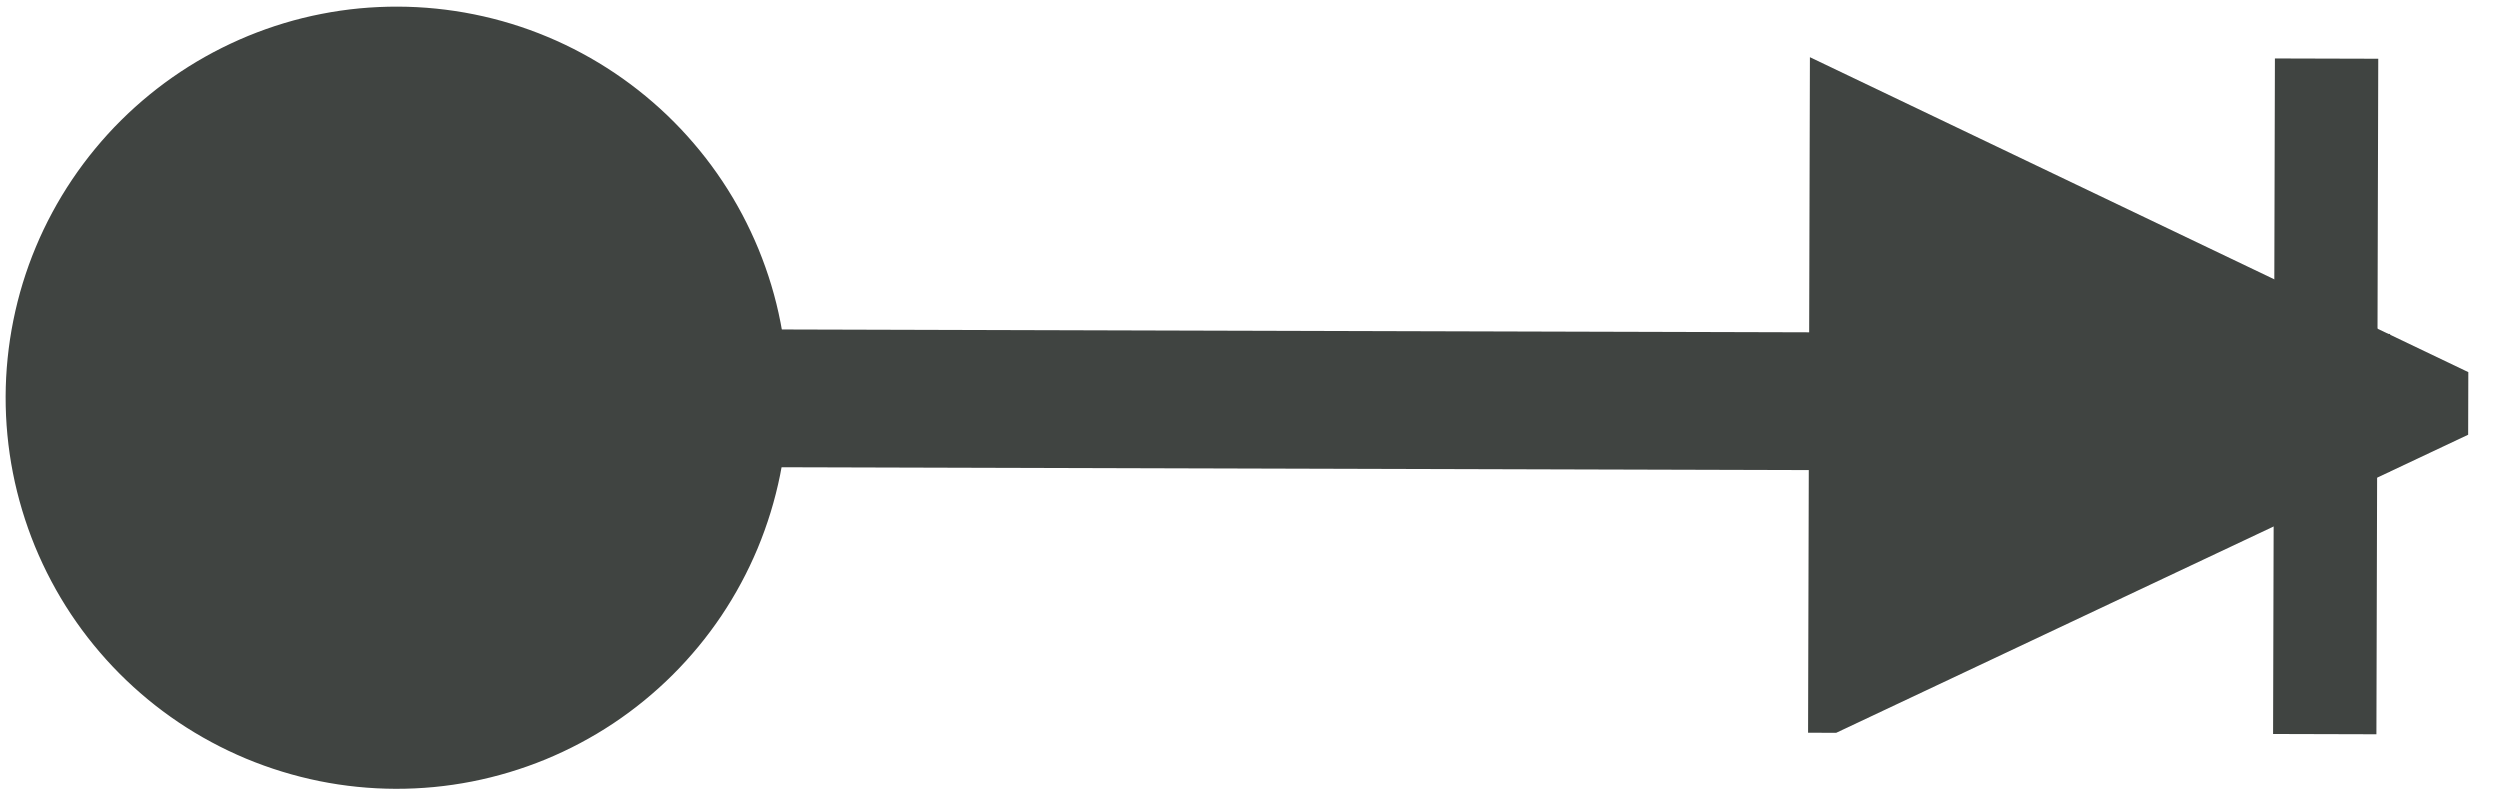<?xml version="1.0" encoding="UTF-8" standalone="no"?>
<!-- Created with Inkscape (http://www.inkscape.org/) -->

<svg
   version="1.1"
   id="svg1"
   width="453.333"
   height="144"
   viewBox="0 0 453.333 144"
   sodipodi:docname="df.pdf"
   xmlns:inkscape="http://www.inkscape.org/namespaces/inkscape"
   xmlns:sodipodi="http://sodipodi.sourceforge.net/DTD/sodipodi-0.dtd"
   xmlns="http://www.w3.org/2000/svg"
   xmlns:svg="http://www.w3.org/2000/svg">
  <defs
     id="defs1">
    <linearGradient
       x1="0"
       y1="0"
       x2="1"
       y2="0"
       gradientUnits="userSpaceOnUse"
       gradientTransform="matrix(36.188,0,0,0.1,700.506,202.037)"
       spreadMethod="pad"
       id="linearGradient2">
      <stop
         style="stop-opacity:1;stop-color:#404441"
         offset="0"
         id="stop1" />
      <stop
         style="stop-opacity:1;stop-color:#404441"
         offset="1"
         id="stop2" />
    </linearGradient>
    <clipPath
       clipPathUnits="userSpaceOnUse"
       id="clipPath2">
      <path
         d="M 0,0 H 6000 V 3178.125 H 0 Z"
         transform="matrix(0.032,0,0,0.032,548.677,203.231)"
         clip-rule="evenodd"
         id="path2" />
    </clipPath>
    <linearGradient
       x1="0"
       y1="0"
       x2="1"
       y2="0"
       gradientUnits="userSpaceOnUse"
       gradientTransform="matrix(20,-8.9517979e-8,8.9517979e-8,20,101.882,-84.553)"
       spreadMethod="pad"
       id="linearGradient4">
      <stop
         style="stop-opacity:1;stop-color:#404441"
         offset="0"
         id="stop3" />
      <stop
         style="stop-opacity:1;stop-color:#404441"
         offset="1"
         id="stop4" />
    </linearGradient>
    <clipPath
       clipPathUnits="userSpaceOnUse"
       id="clipPath4">
      <path
         d="m -3946.279,-5006.583 12491.59,34.589 -34.589,12491.59 -12491.59,-34.589 z"
         transform="matrix(0.05,-1.3743279e-4,1.3743279e-4,0.05,-123.446,-72.051)"
         id="path4" />
    </clipPath>
    <clipPath
       clipPathUnits="userSpaceOnUse"
       id="clipPath5">
      <path
         d="M 0,0 H 6000 V 3178.125 H 0 Z"
         transform="matrix(0.32,0,0,0.32,-722.667,-394.613)"
         id="path5" />
    </clipPath>
    <clipPath
       clipPathUnits="userSpaceOnUse"
       id="clipPath6">
      <path
         d="M 0,0 H 6000 V 3178.125 H 0 Z"
         transform="matrix(0.32,0,0,0.32,-722.667,-394.613)"
         id="path6" />
    </clipPath>
    <clipPath
       clipPathUnits="userSpaceOnUse"
       id="clipPath7">
      <path
         d="M 0,0 H 6000 V 3178.125 H 0 Z"
         transform="matrix(0.32,0,0,0.32,-722.667,-394.613)"
         id="path7" />
    </clipPath>
    <clipPath
       clipPathUnits="userSpaceOnUse"
       id="clipPath8">
      <path
         d="m 2894.668,874.133 780.724,2.162 -2.162,780.724 -780.724,-2.162 z"
         transform="matrix(0.051,-1.4186615e-4,1.4186615e-4,0.051,-168.43,-64.375)"
         id="path8" />
    </clipPath>
    <clipPath
       clipPathUnits="userSpaceOnUse"
       id="clipPath9">
      <path
         d="m 2894.668,874.133 780.724,2.162 -2.162,780.724 -780.724,-2.162 z"
         transform="matrix(0.051,-1.4186615e-4,1.4186615e-4,0.051,-168.43,-64.375)"
         id="path9" />
    </clipPath>
    <clipPath
       clipPathUnits="userSpaceOnUse"
       id="clipPath10">
      <path
         d="M 0,0 H 6000 V 3178.125 H 0 Z"
         transform="matrix(0.32,0,0,0.32,-722.667,-394.613)"
         id="path10" />
    </clipPath>
    <clipPath
       clipPathUnits="userSpaceOnUse"
       id="clipPath11">
      <path
         d="M 0,0 H 6000 V 3178.125 H 0 Z"
         transform="matrix(0.32,0,0,0.32,-722.667,-394.613)"
         id="path11" />
    </clipPath>
    <clipPath
       clipPathUnits="userSpaceOnUse"
       id="clipPath12">
      <path
         d="M 0,0 H 6000 V 3178.125 H 0 Z"
         transform="matrix(0.32,0,0,0.32,-722.667,-394.613)"
         id="path12" />
    </clipPath>
  </defs>
  <sodipodi:namedview
     id="namedview1"
     pagecolor="#ffffff"
     bordercolor="#000000"
     borderopacity="0.25"
     inkscape:showpageshadow="2"
     inkscape:pageopacity="0.0"
     inkscape:pagecheckerboard="0"
     inkscape:deskcolor="#d1d1d1">
    <inkscape:page
       x="0"
       y="0"
       inkscape:label="1"
       id="page1"
       width="453.333"
       height="144"
       margin="0"
       bleed="0" />
  </sodipodi:namedview>
  <g
     id="g1"
     inkscape:groupmode="layer"
     inkscape:label="1">
    <g
       id="g20">
      <path
         d="m 628.191,249.936 36.188,0.1"
         style="fill:none;stroke:url(#linearGradient2);stroke-width:2.5;stroke-linecap:butt;stroke-linejoin:miter;stroke-miterlimit:10;stroke-dasharray:none;stroke-opacity:1"
         transform="matrix(9.993,0,0,9.993,-6205.767,-2425.563)"
         clip-path="url(#clipPath2)"
         id="path13" />
      <g
         clip-path="url(#clipPath7)"
         id="g16">
        <g
           clip-path="url(#clipPath6)"
           id="g15">
          <g
             clip-path="url(#clipPath5)"
             id="g14">
            <path
               d="M 10,0 C 10,0.328 9.984,0.654 9.952,0.98 9.92,1.306 9.872,1.63 9.808,1.951 9.744,2.272 9.664,2.589 9.569,2.903 9.474,3.216 9.364,3.524 9.239,3.827 9.113,4.129 8.974,4.425 8.819,4.714 8.665,5.003 8.497,5.283 8.315,5.556 8.133,5.828 7.938,6.091 7.73,6.344 7.522,6.597 7.303,6.839 7.071,7.071 6.839,7.303 6.597,7.522 6.344,7.73 6.091,7.938 5.828,8.133 5.556,8.315 5.283,8.497 5.003,8.665 4.714,8.819 4.425,8.974 4.129,9.113 3.827,9.239 3.524,9.364 3.216,9.474 2.903,9.569 2.589,9.664 2.272,9.744 1.951,9.808 1.63,9.872 1.306,9.92 0.98,9.952 0.654,9.984 0.328,10 0,10 -0.328,10 -0.654,9.984 -0.98,9.952 -1.306,9.92 -1.63,9.872 -1.951,9.808 -2.272,9.744 -2.589,9.664 -2.903,9.569 -3.216,9.474 -3.524,9.364 -3.827,9.239 -4.129,9.113 -4.425,8.974 -4.714,8.819 -5.003,8.665 -5.283,8.497 -5.556,8.315 -5.828,8.133 -6.091,7.938 -6.344,7.73 -6.597,7.522 -6.839,7.303 -7.071,7.071 -7.303,6.839 -7.522,6.597 -7.73,6.344 -7.938,6.091 -8.133,5.828 -8.315,5.556 -8.497,5.283 -8.665,5.003 -8.819,4.714 -8.974,4.425 -9.113,4.129 -9.239,3.827 -9.364,3.524 -9.474,3.216 -9.569,2.903 -9.664,2.589 -9.744,2.272 -9.808,1.951 -9.872,1.63 -9.92,1.306 -9.952,0.98 -9.984,0.654 -10,0.328 -10,0 c -10e-7,-0.328 0.016,-0.654 0.048,-0.98 0.032,-0.326 0.08,-0.65 0.144,-0.971 0.064,-0.321 0.143,-0.639 0.238,-0.952 0.095,-0.313 0.205,-0.621 0.331,-0.924 0.125,-0.303 0.265,-0.598 0.42,-0.887 0.154,-0.289 0.323,-0.569 0.505,-0.842 0.182,-0.272 0.377,-0.535 0.585,-0.788 0.208,-0.253 0.427,-0.496 0.659,-0.727 0.232,-0.232 0.474,-0.451 0.727,-0.659 0.253,-0.208 0.516,-0.403 0.788,-0.585 0.272,-0.182 0.553,-0.35 0.842,-0.505 0.289,-0.154 0.585,-0.294 0.887,-0.42 0.303,-0.125 0.611,-0.236 0.924,-0.331 0.313,-0.095 0.631,-0.175 0.952,-0.238 0.321,-0.064 0.645,-0.112 0.971,-0.144 C -0.654,-9.984 -0.328,-10 0,-10 c 0.328,0 0.654,0.016 0.98,0.048 0.326,0.032 0.65,0.08 0.971,0.144 0.321,0.064 0.639,0.143 0.952,0.238 0.313,0.095 0.621,0.205 0.924,0.331 0.303,0.125 0.598,0.265 0.887,0.42 0.289,0.154 0.569,0.323 0.842,0.505 0.272,0.182 0.535,0.377 0.788,0.585 0.253,0.208 0.496,0.427 0.727,0.659 0.232,0.232 0.451,0.474 0.659,0.727 0.208,0.253 0.403,0.516 0.585,0.788 0.182,0.272 0.35,0.553 0.505,0.842 0.154,0.289 0.294,0.585 0.42,0.887 0.125,0.303 0.236,0.611 0.331,0.924 0.095,0.313 0.175,0.631 0.238,0.952 0.064,0.321 0.112,0.645 0.144,0.971 C 9.984,-0.654 10,-0.328 10,0 Z"
               style="fill:url(#linearGradient4);fill-opacity:1;fill-rule:nonzero;stroke:#404441;stroke-width:2;stroke-linecap:butt;stroke-linejoin:miter;stroke-miterlimit:10;stroke-dasharray:none;stroke-opacity:1"
               transform="matrix(6.447,0.018,-0.018,6.447,71.938,72.12)"
               clip-path="url(#clipPath4)"
               id="path14" />
          </g>
        </g>
      </g>
      <g
         clip-path="url(#clipPath12)"
         id="g19">
        <g
           clip-path="url(#clipPath11)"
           id="g18">
          <g
             clip-path="url(#clipPath10)"
             id="g17">
            <path
               d="m 13.5,0 v 20 h 3 V 0 Z"
               style="fill:#404441;fill-opacity:1;fill-rule:nonzero;stroke:none"
               transform="matrix(6.246,0.017,-0.017,6.246,328.197,10.371)"
               clip-path="url(#clipPath8)"
               id="path16" />
            <path
               d="M 0,0 20,9.5 V 10 10.5 L 0,20 Z"
               style="fill:#404441;fill-opacity:1;fill-rule:nonzero;stroke:none"
               transform="matrix(6.246,0.017,-0.017,6.246,328.197,10.371)"
               clip-path="url(#clipPath9)"
               id="path17" />
          </g>
        </g>
      </g>
    </g>
  </g>
</svg>
